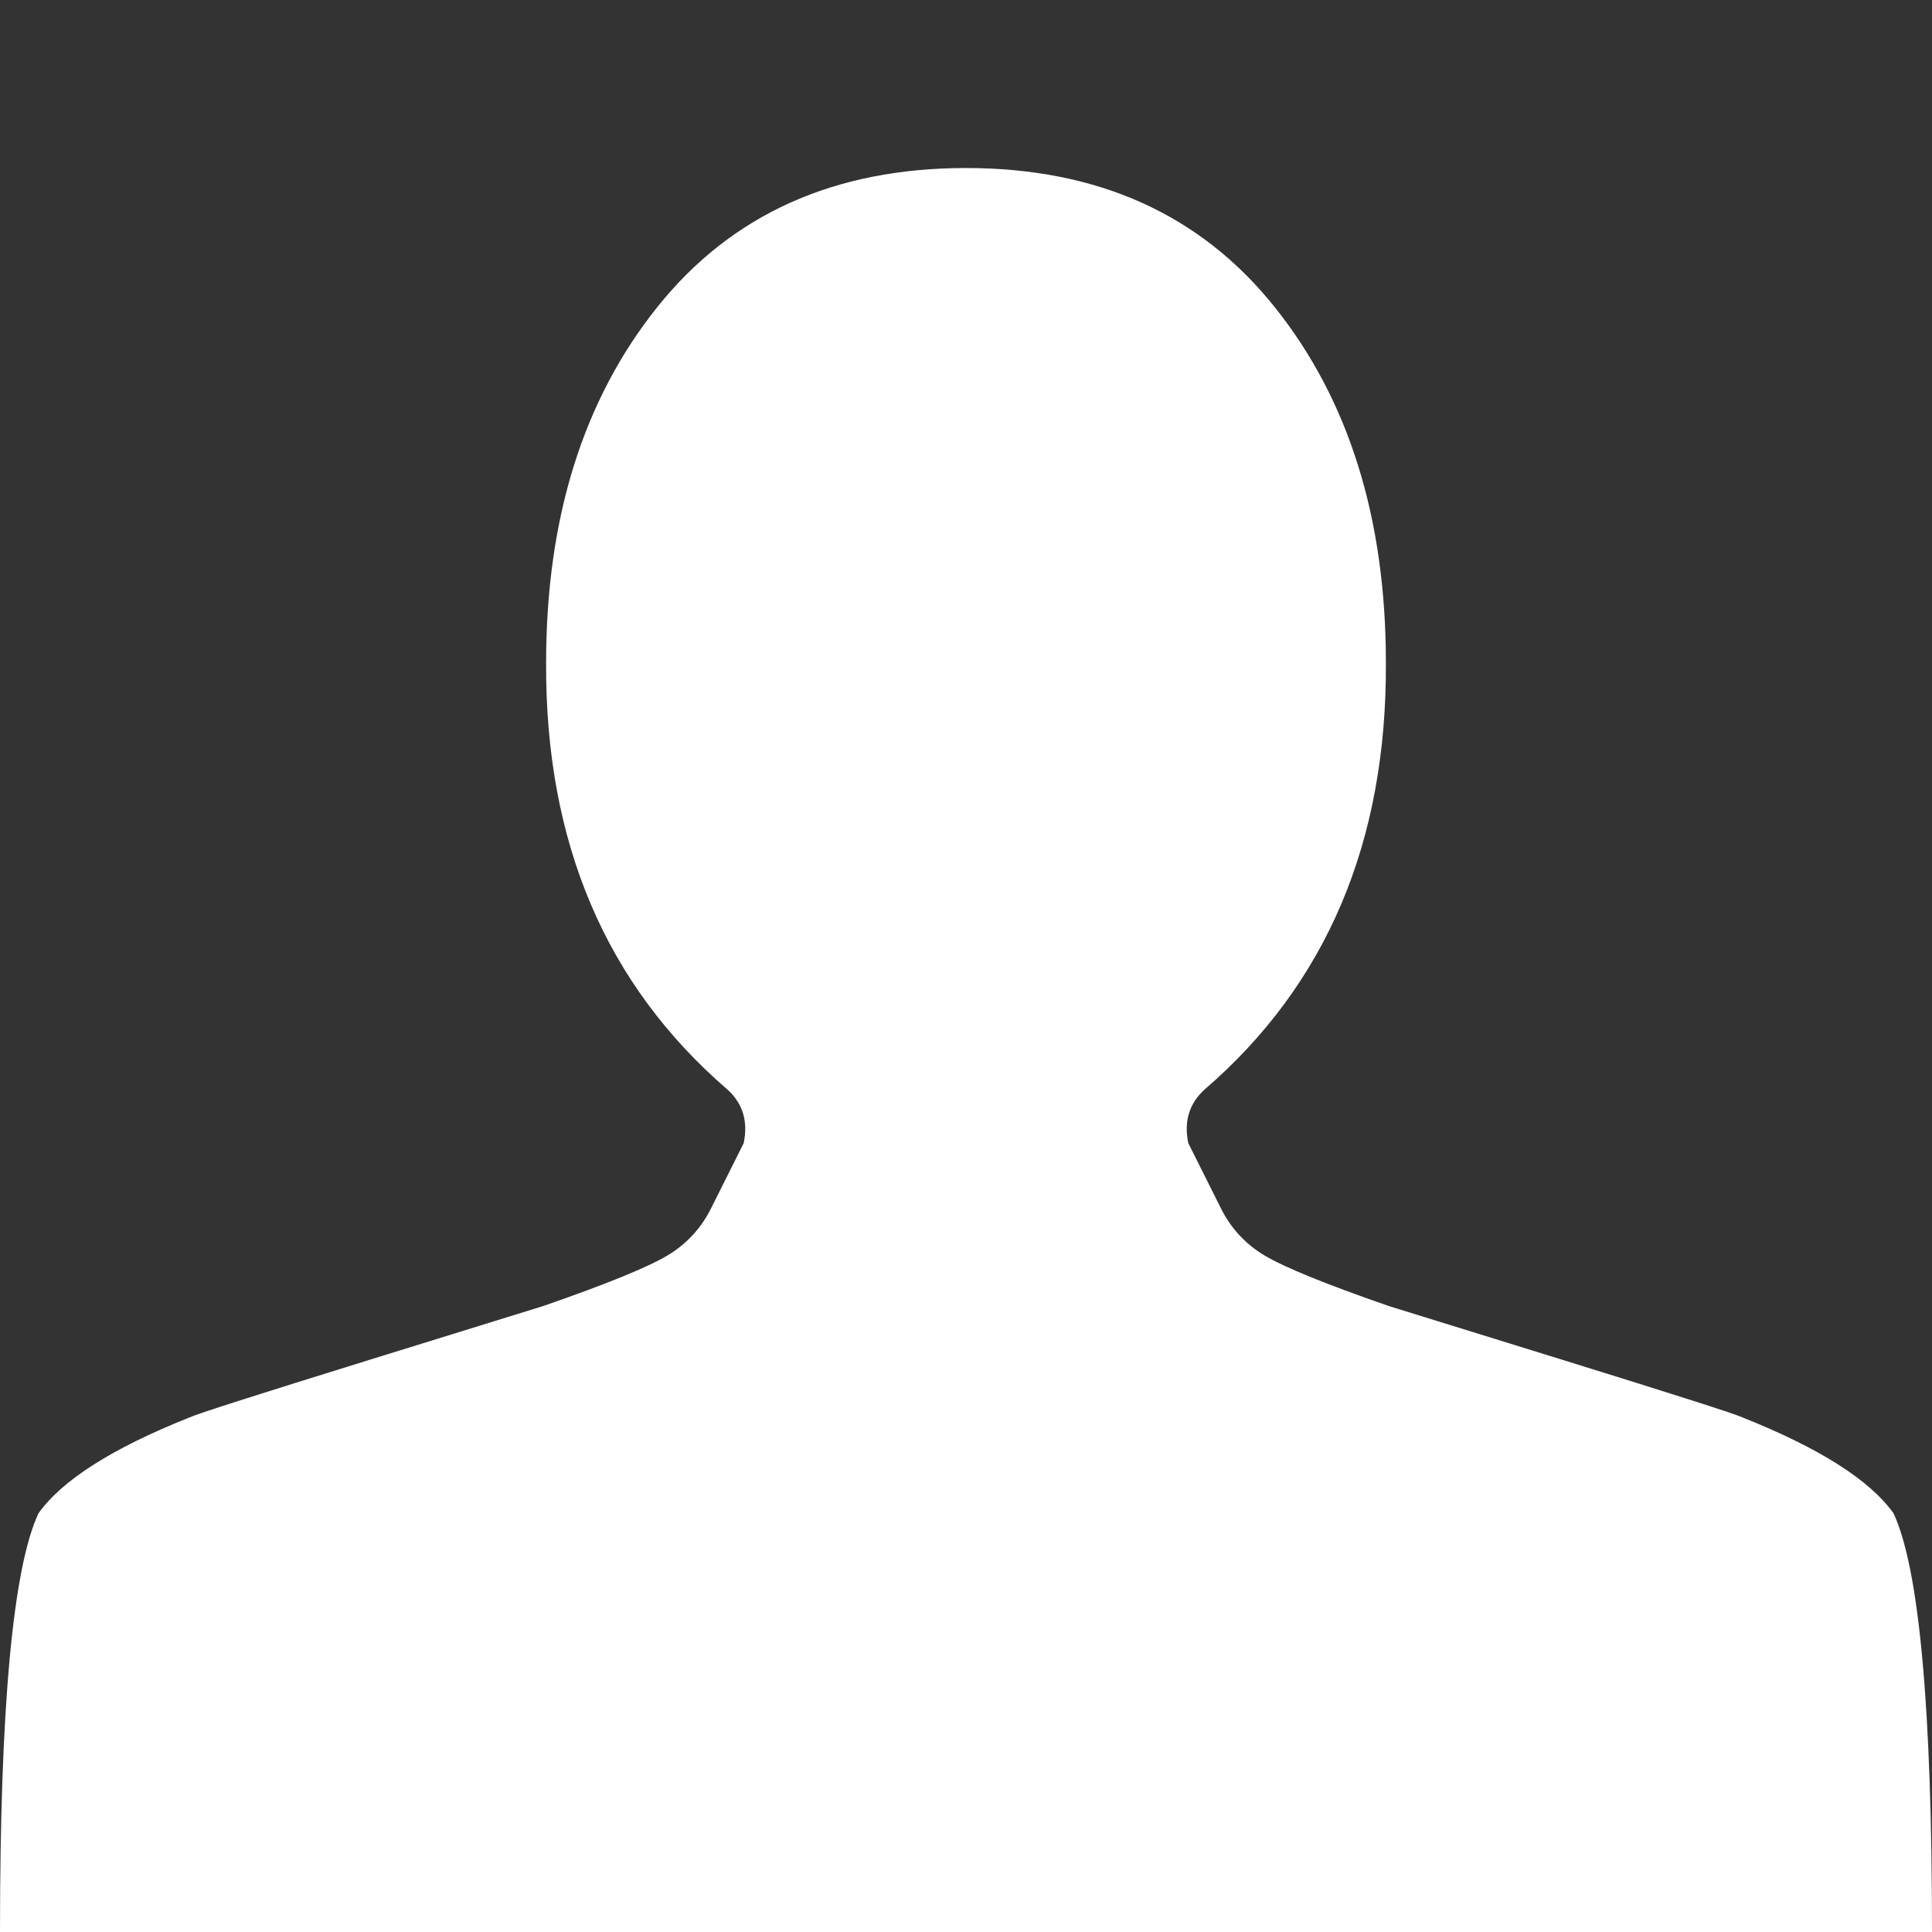 <svg width="30" height="30" viewBox="0 0 30 30" fill="none" xmlns="http://www.w3.org/2000/svg">
<rect x="0" y="0" width="30" height="30" fill="#333333" stroke="none"/>
<path d="M15 2.609C12.954 2.609 11.357 3.329 10.206 4.769C9.055 6.209 8.48 8.05 8.48 10.292C8.466 13.078 9.403 15.285 11.293 16.916C11.534 17.133 11.619 17.412 11.548 17.751L11.058 18.73C10.902 19.056 10.671 19.311 10.366 19.494C10.06 19.677 9.418 19.939 8.438 20.279C8.395 20.292 7.496 20.571 5.742 21.114C3.988 21.658 3.054 21.956 2.94 22.011C1.747 22.486 0.966 22.982 0.597 23.499C0.199 24.355 0 26.522 0 30H30C30 26.522 29.801 24.355 29.403 23.499C29.034 22.982 28.253 22.486 27.06 22.011C26.946 21.956 26.012 21.658 24.258 21.114C22.504 20.571 21.605 20.292 21.562 20.279C20.582 19.939 19.94 19.677 19.634 19.494C19.329 19.311 19.098 19.056 18.942 18.73L18.452 17.751C18.381 17.412 18.466 17.133 18.707 16.916C20.597 15.285 21.534 13.078 21.52 10.292C21.52 8.05 20.945 6.209 19.794 4.769C18.643 3.329 17.046 2.609 15 2.609Z" fill="white"/>
</svg>
